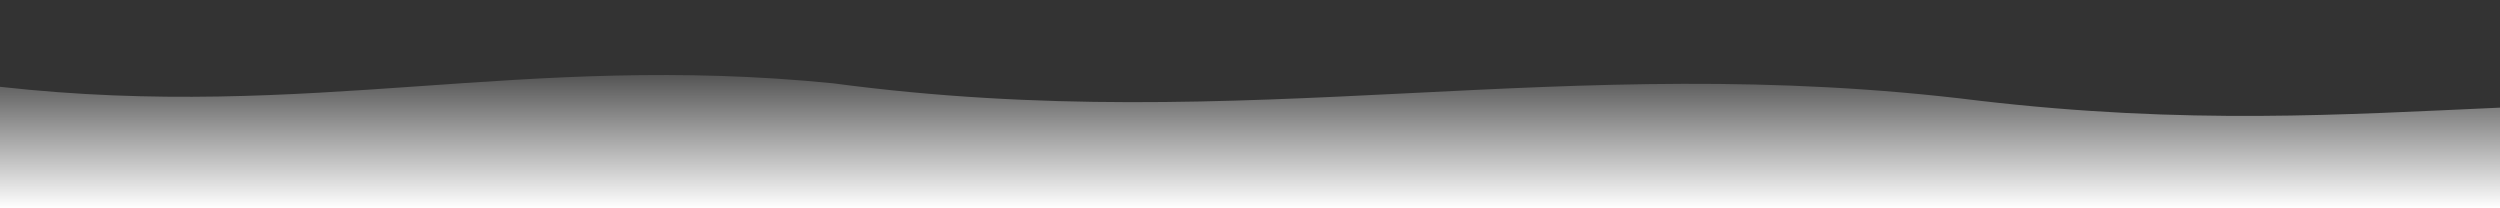 <svg xmlns="http://www.w3.org/2000/svg" viewBox="0 0 1440 120" preserveAspectRatio="none">
	<rect x="0" y="0" width="1440" height="120" fill="#333333" stroke="none"/>
	<defs>
		<!-- گرادیان عمودی: بالا شفاف، پایین سفید -->
		<linearGradient id="fade" x1="0" y1="0" x2="0" y2="1">
			<stop offset="0%"  stop-color="#FFFFFF" stop-opacity="0"/>
			<stop offset="100%" stop-color="#FFFFFF" stop-opacity="1"/>
		</linearGradient>
	</defs>

	<!-- مسیر موج در نیمه‌ی بالا؛ بقیه‌ی شکل تا پایین پر می‌شود تا محو نرم ایجاد شود -->
	<path fill="url(#fade)"
		  d="M0,50
           C180,70 300,30 480,48
           C720,80 900,28 1140,58
           C1260,72 1350,66 1440,62
           L1440,120 L0,120 Z"/>
</svg>
